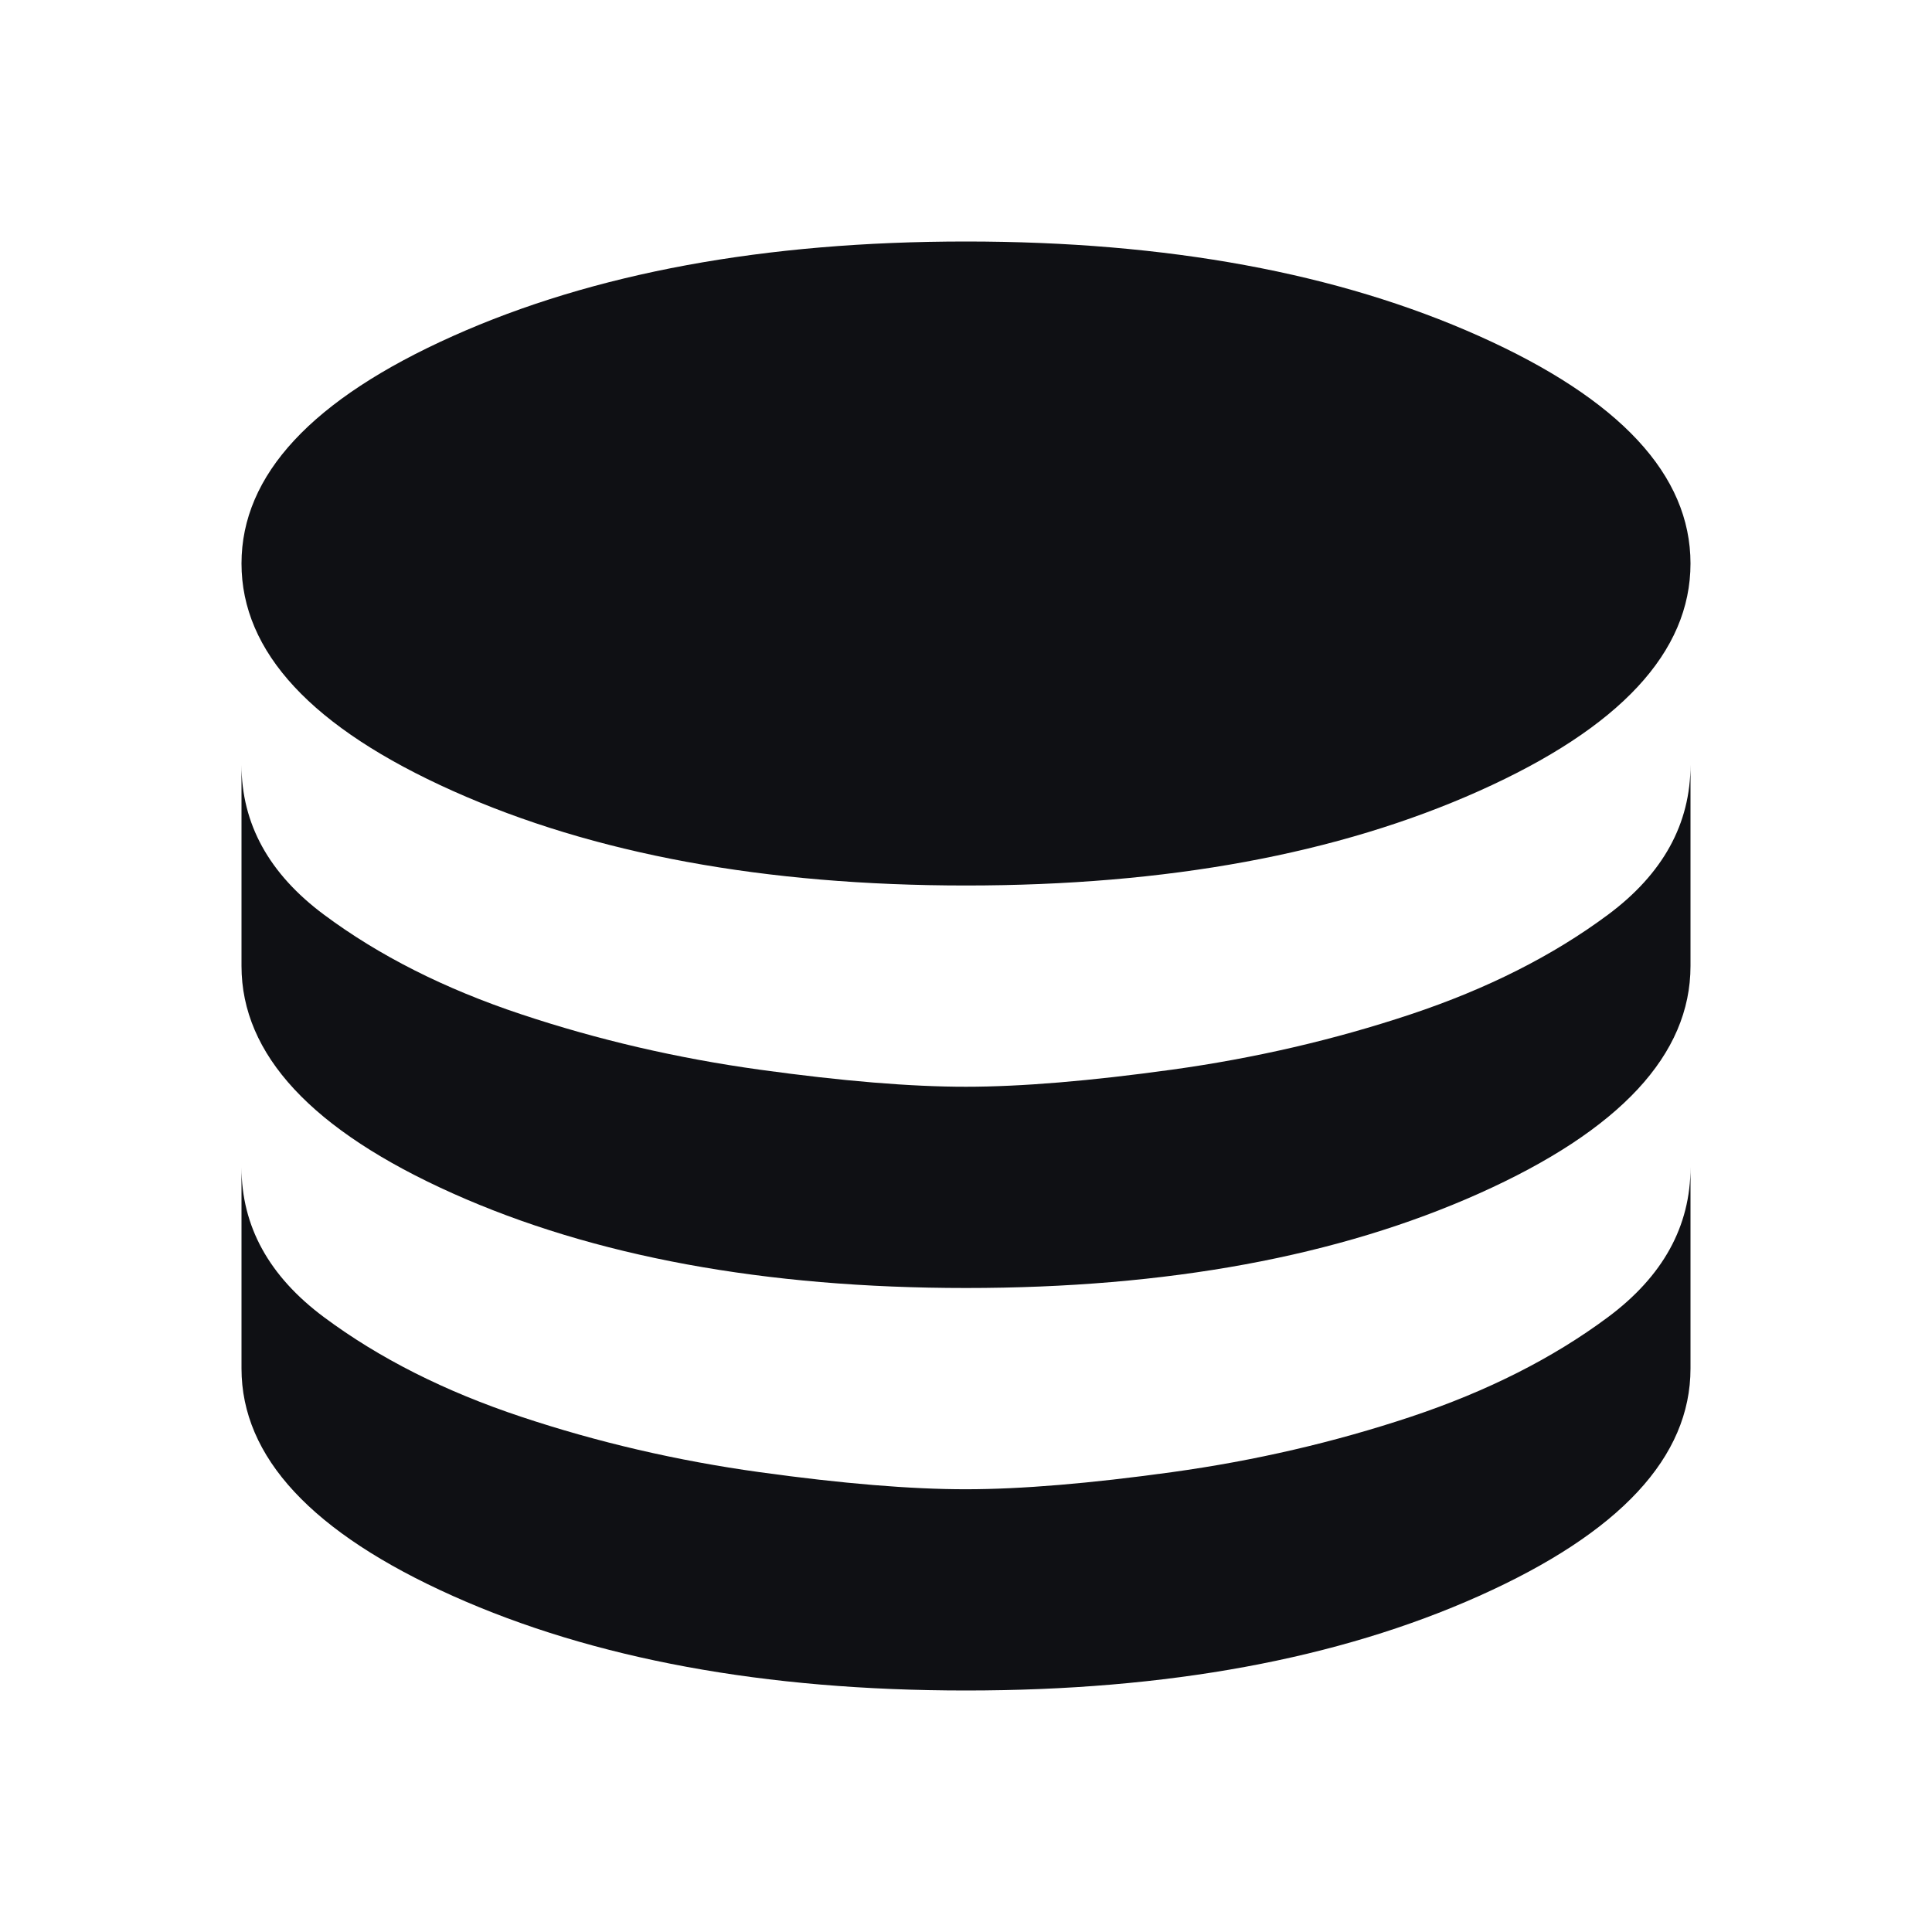 <svg width="84" height="84" viewBox="0 0 84 84" fill="none" xmlns="http://www.w3.org/2000/svg">
<path d="M42 38.5C33.25 38.5 25.812 37.129 19.688 34.388C13.562 31.646 10.5 28.35 10.5 24.5C10.5 20.65 13.562 17.354 19.688 14.613C25.812 11.871 33.25 10.5 42 10.5C50.75 10.5 58.188 11.871 64.312 14.613C70.438 17.354 73.5 20.65 73.5 24.5C73.5 28.35 70.438 31.646 64.312 34.388C58.188 37.129 50.75 38.5 42 38.5ZM42 56C33.25 56 25.812 54.629 19.688 51.888C13.562 49.146 10.5 45.85 10.5 42V33.25C10.5 35.817 11.696 37.99 14.088 39.77C16.479 41.551 19.337 42.994 22.663 44.1C25.988 45.208 29.444 46.011 33.033 46.508C36.622 47.005 39.611 47.252 42 47.25C44.392 47.25 47.382 47.002 50.971 46.505C54.559 46.008 58.015 45.206 61.337 44.1C64.662 42.992 67.521 41.548 69.912 39.77C72.304 37.992 73.5 35.819 73.5 33.25V42C73.5 45.85 70.438 49.146 64.312 51.888C58.188 54.629 50.75 56 42 56ZM42 73.5C33.25 73.5 25.812 72.129 19.688 69.388C13.562 66.646 10.5 63.35 10.5 59.5V50.75C10.5 53.317 11.696 55.49 14.088 57.27C16.479 59.051 19.337 60.494 22.663 61.6C25.988 62.708 29.444 63.511 33.033 64.008C36.622 64.505 39.611 64.752 42 64.75C44.392 64.75 47.382 64.501 50.971 64.004C54.559 63.508 58.015 62.706 61.337 61.6C64.662 60.492 67.521 59.047 69.912 57.267C72.304 55.487 73.5 53.314 73.5 50.75V59.5C73.5 63.35 70.438 66.646 64.312 69.388C58.188 72.129 50.75 73.5 42 73.5Z" fill="#0F1014"/>
</svg>
